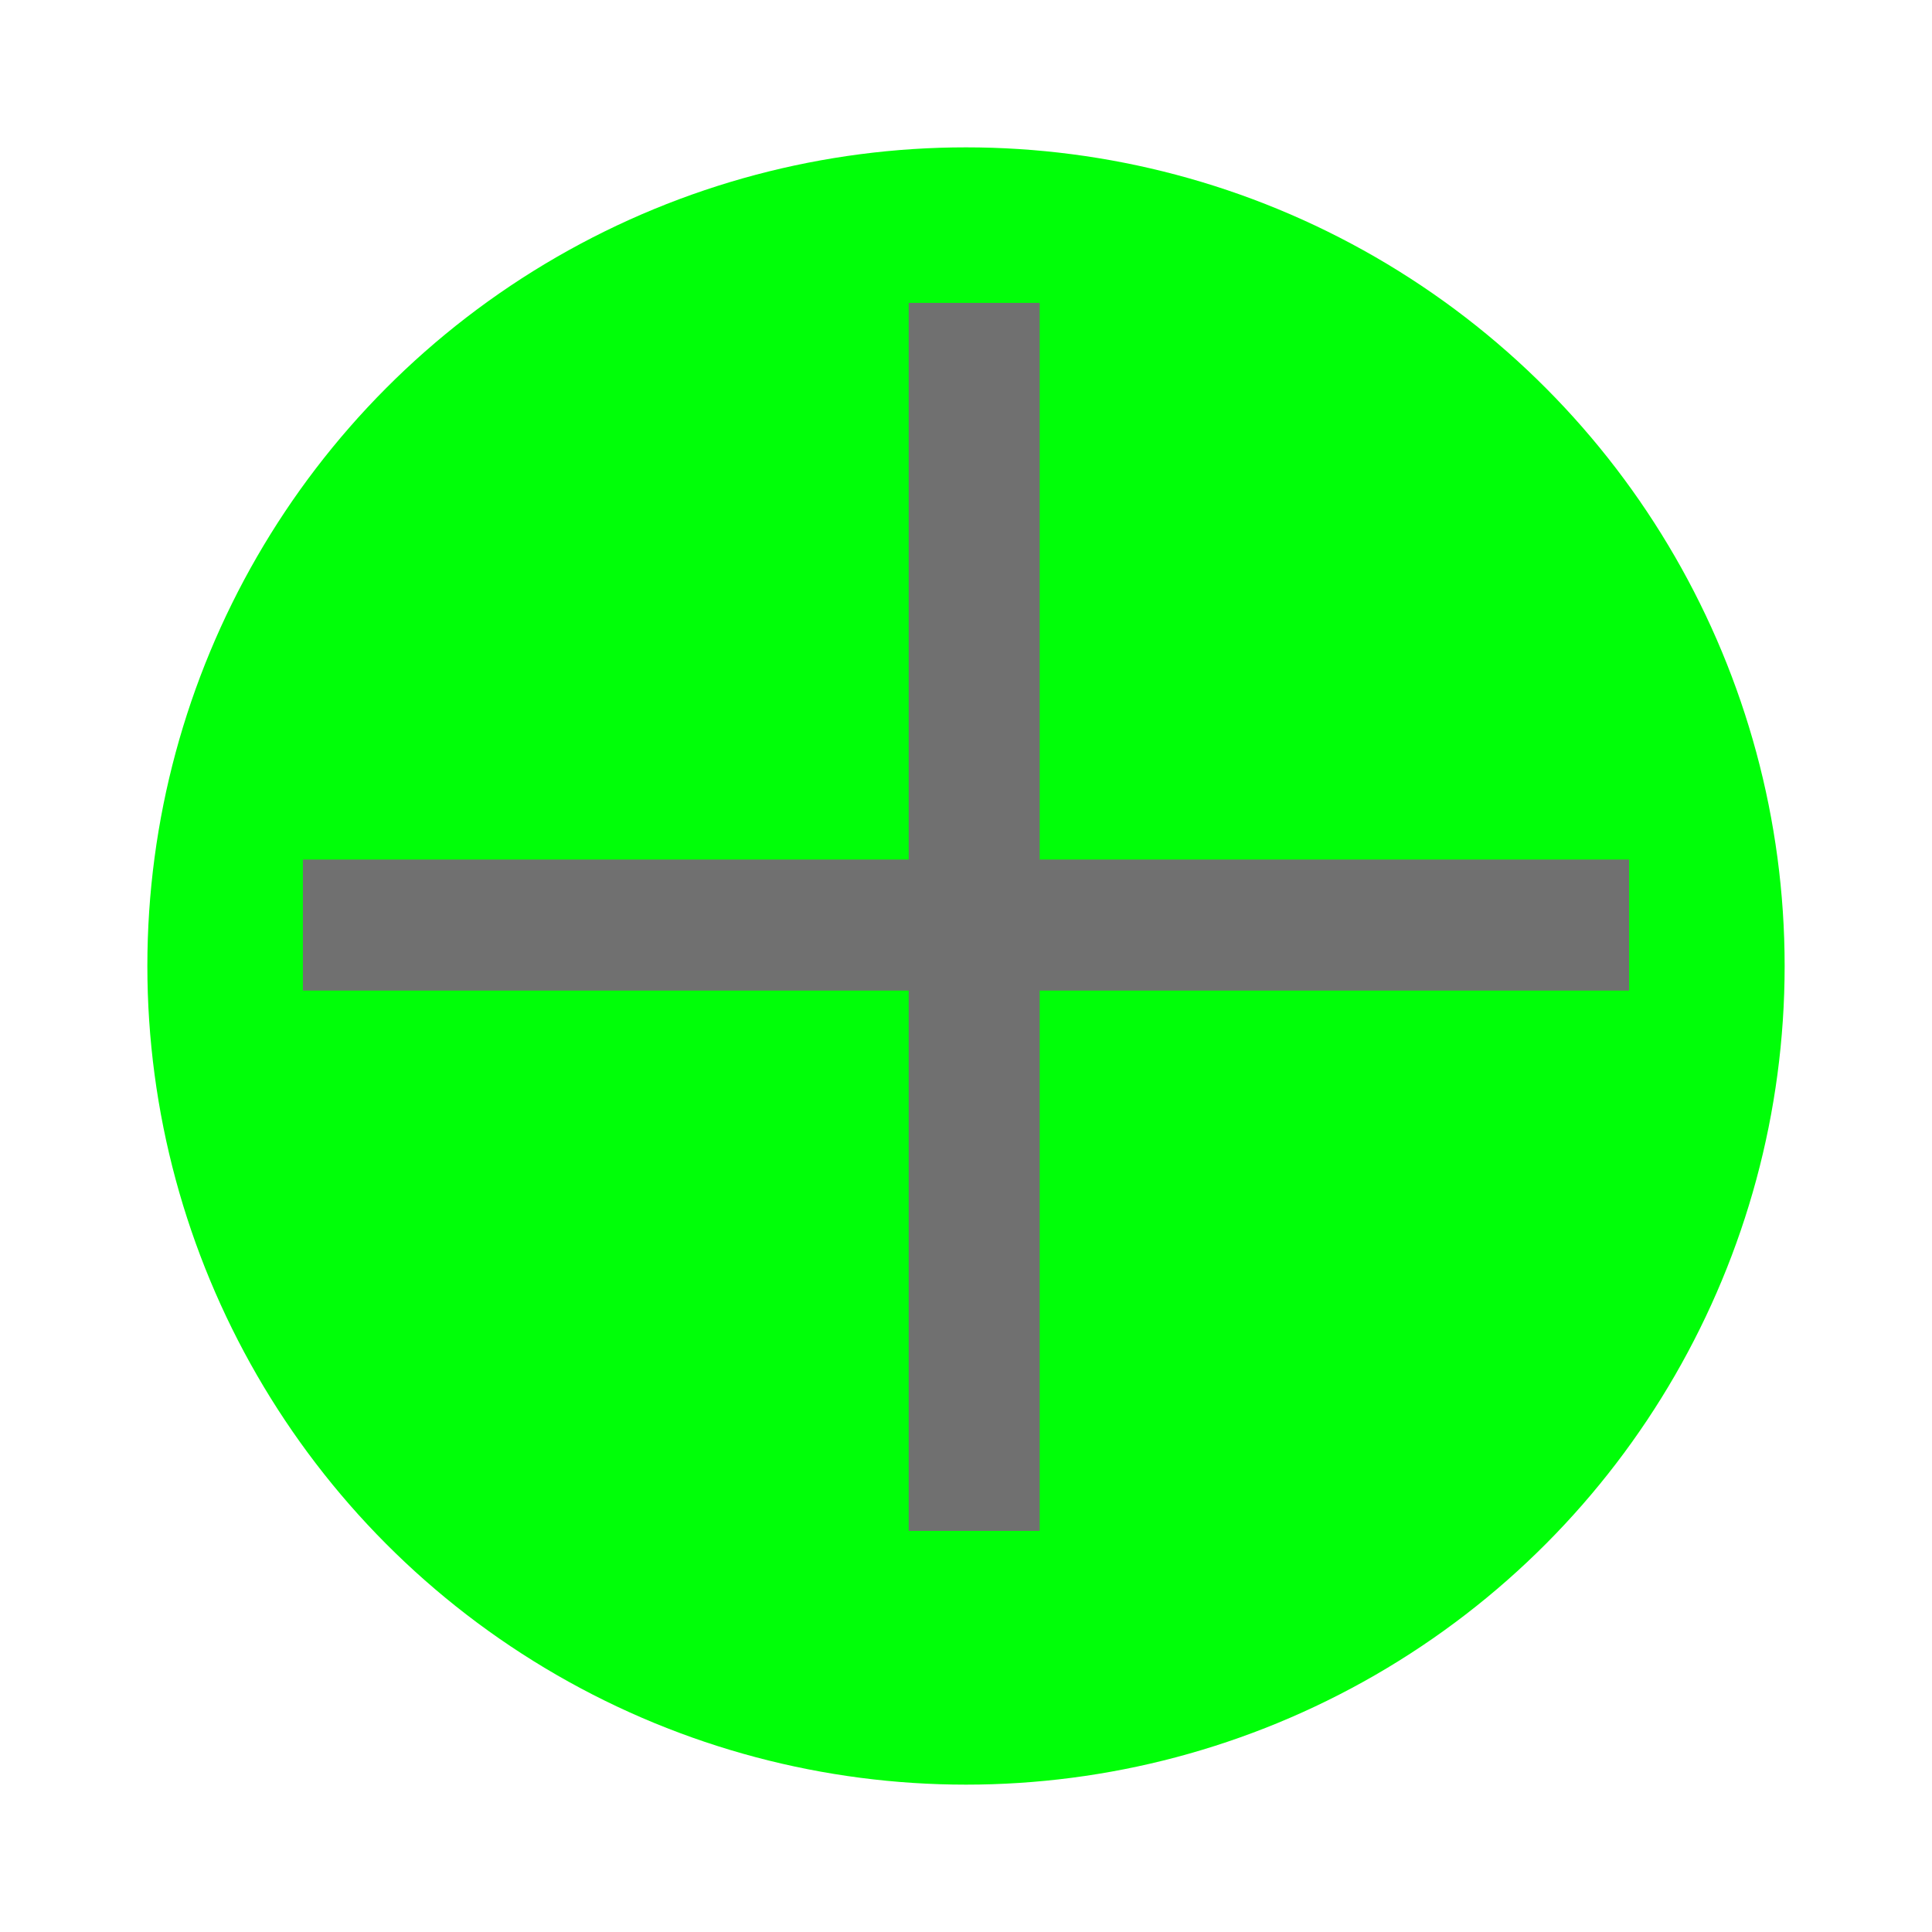 <svg xmlns="http://www.w3.org/2000/svg" width="118" height="118"><defs><filter id="a" x="0" y="0" width="118" height="118" filterUnits="userSpaceOnUse"><feOffset dy="3"/><feGaussianBlur stdDeviation="3" result="blur"/><feFlood flood-opacity=".161"/><feComposite operator="in" in2="blur"/><feComposite in="SourceGraphic"/></filter></defs><g data-name="Component 1 – 1"><g filter="url(#a)"><circle data-name="Ellipse 102" cx="50" cy="50" r="50" transform="translate(9 6)" fill="#00ff08"/></g><path data-name="Line 81" fill="none" stroke="#707070" stroke-width="8" d="M59.5 18.5v75"/><path data-name="Line 82" fill="none" stroke="#707070" stroke-width="8" d="M99.5 56.5h-81"/></g></svg>